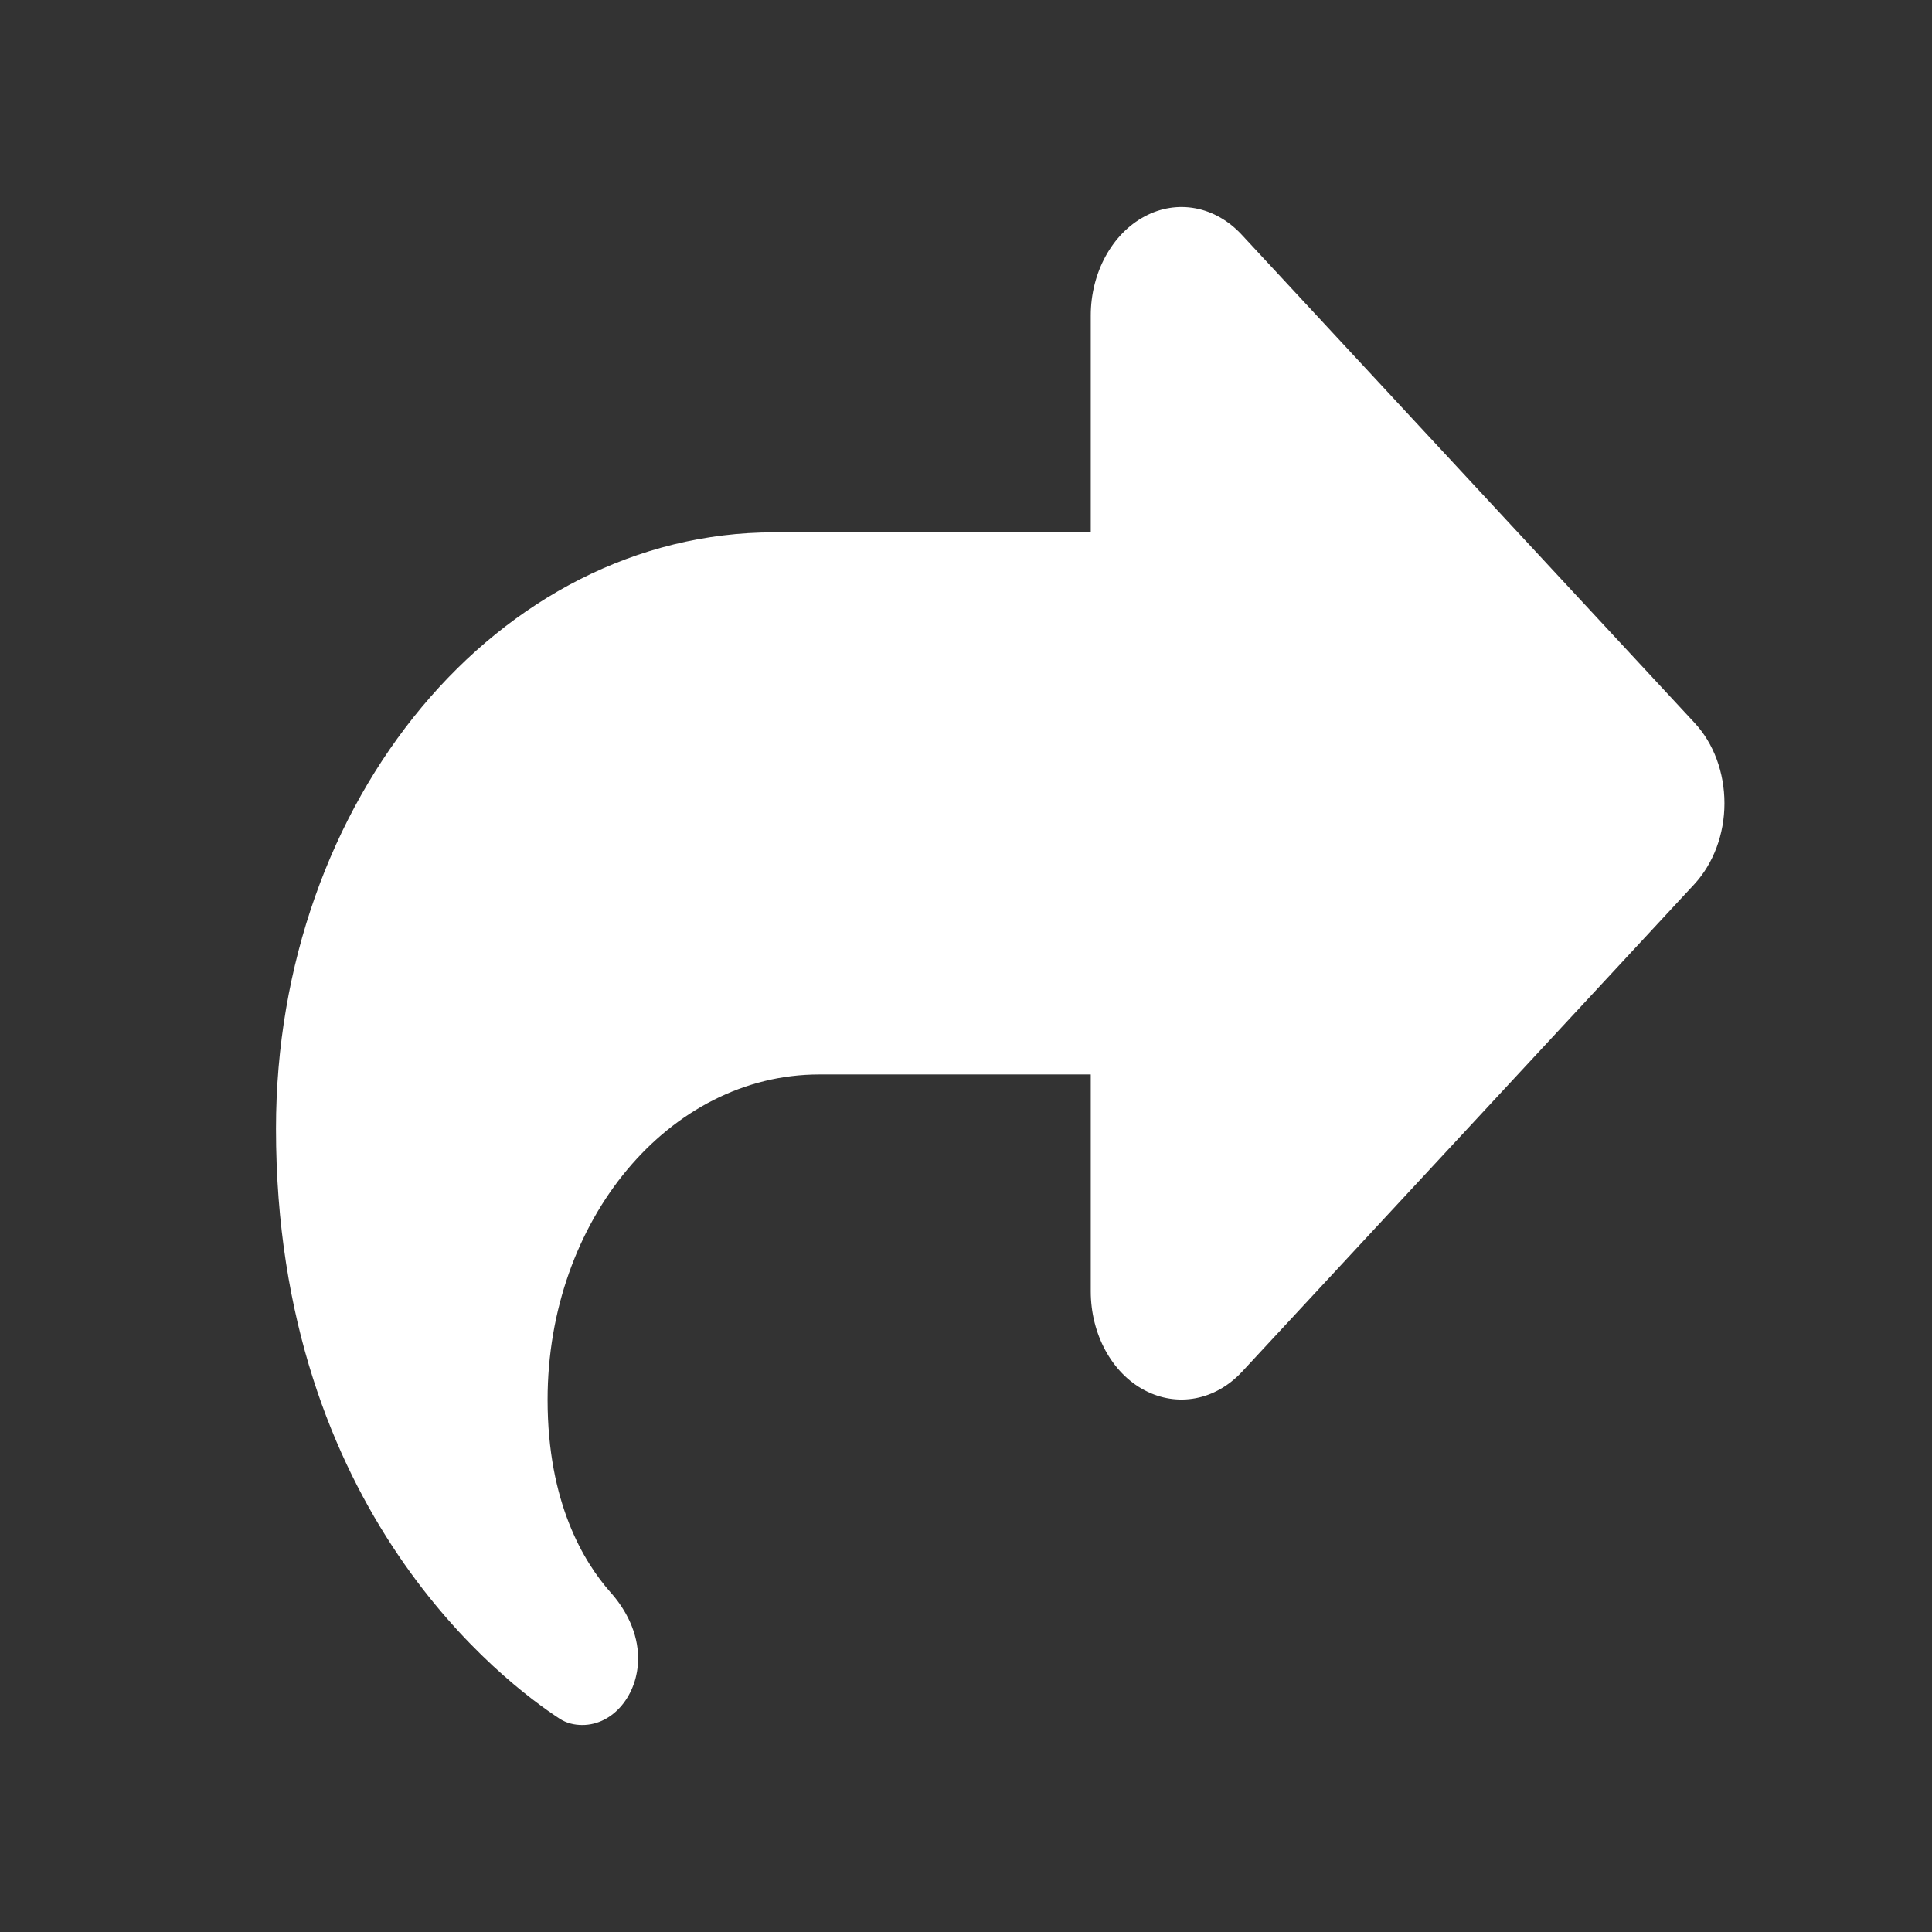 <svg width="28" height="28" viewBox="0 0 28 28" fill="none" xmlns="http://www.w3.org/2000/svg">
<rect x="0" y="0" width="28" height="28" fill="#333333" stroke="none"/>
<path d="M16.587 3.138C16.116 3.389 15.808 3.954 15.808 4.572V7.715H11.216C7.231 7.715 4 11.585 4 16.358C4 21.921 7.342 24.406 8.108 24.907C8.211 24.975 8.326 25 8.44 25C8.887 25 9.248 24.563 9.248 24.033C9.248 23.664 9.072 23.326 8.846 23.075C8.461 22.638 7.936 21.779 7.936 20.286C7.936 17.683 9.699 15.572 11.872 15.572H15.808V18.715C15.808 19.333 16.112 19.898 16.587 20.148C17.063 20.399 17.612 20.296 17.998 19.883L24.558 12.812C24.832 12.513 24.992 12.09 24.992 11.643C24.992 11.197 24.837 10.774 24.558 10.475L17.998 3.404C17.81 3.2 17.576 3.066 17.326 3.019C17.075 2.972 16.818 3.013 16.587 3.138Z" fill="white"/>
</svg>
